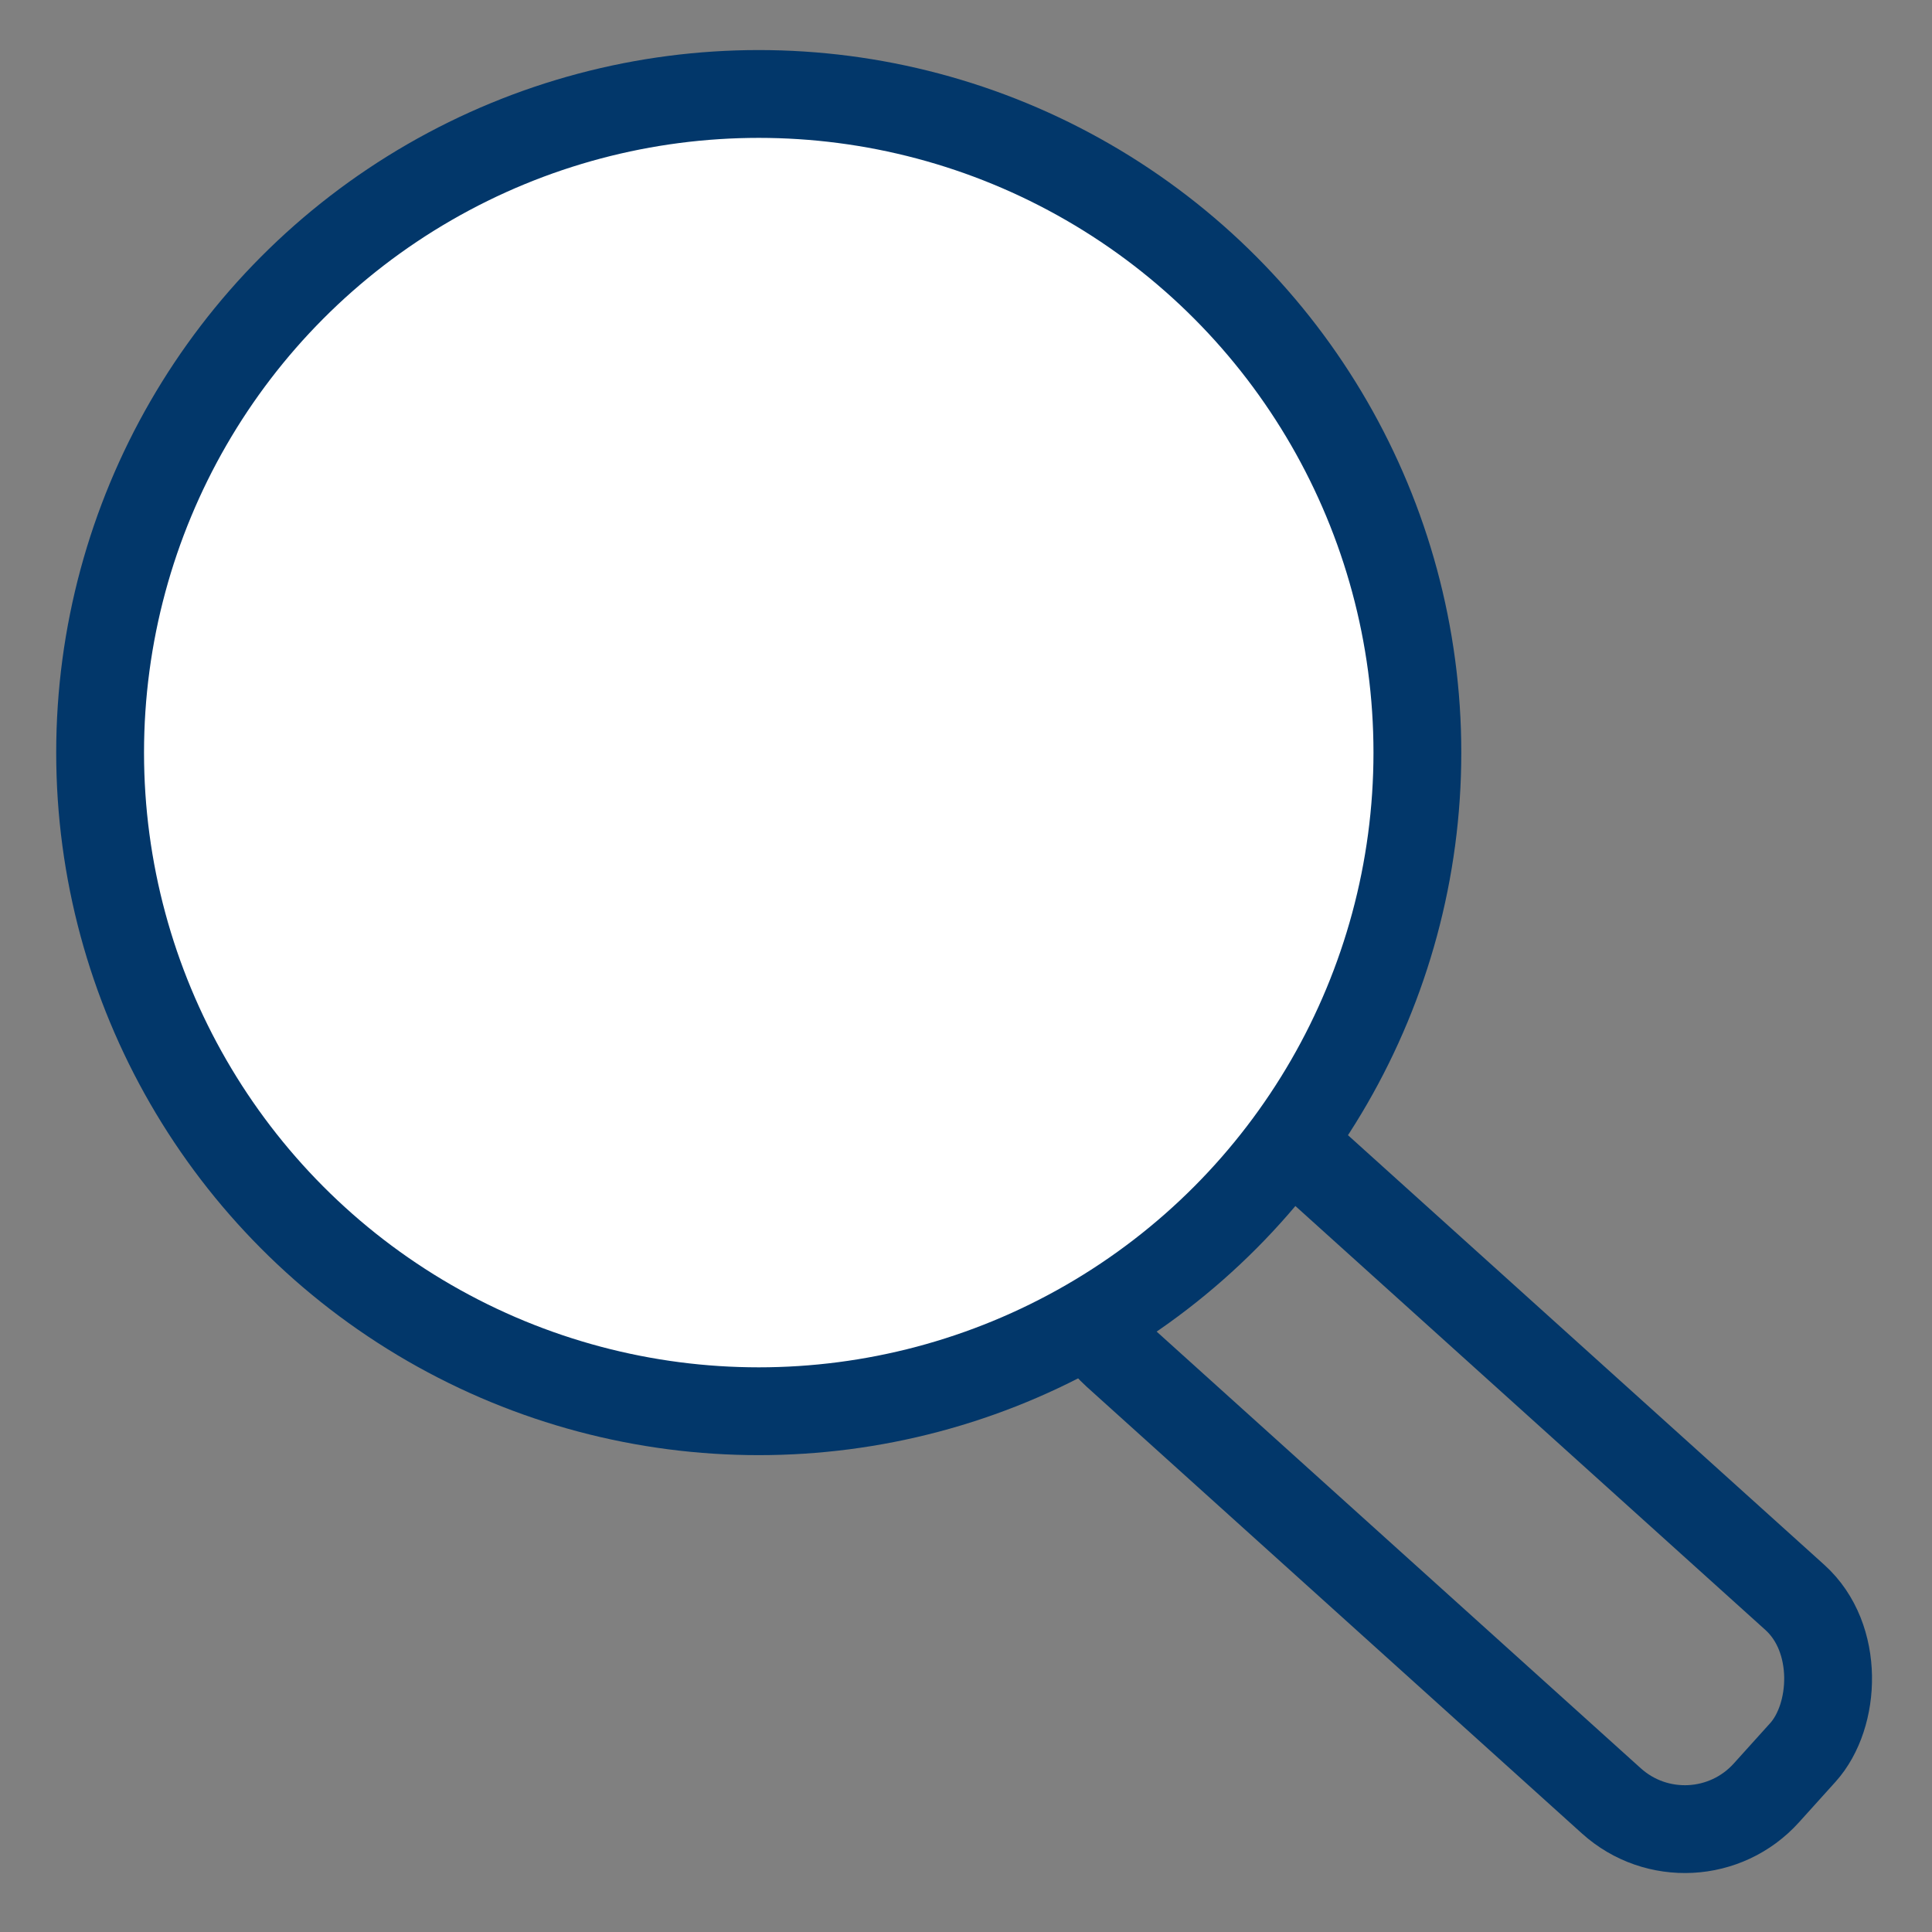 <svg id="Layer_1" data-name="Layer 1" xmlns="http://www.w3.org/2000/svg" viewBox="0 0 22 22"><rect x="0" y="0" width="22" height="22" fill="#808080" stroke="none"/><defs><style>.cls-1{fill:none;}.cls-1,.cls-2{stroke:#02376a;stroke-miterlimit:10;}.cls-2{fill:#fff;}</style></defs><title>Artboard 1</title><rect class="cls-1" x="11.52" y="15.24" width="10.1" height="3.12" rx="1.25" ry="1.25" transform="translate(15.52 -6.77) rotate(42.05)"/><circle class="cls-2" cx="8.64" cy="8.57" r="7.5"/></svg>